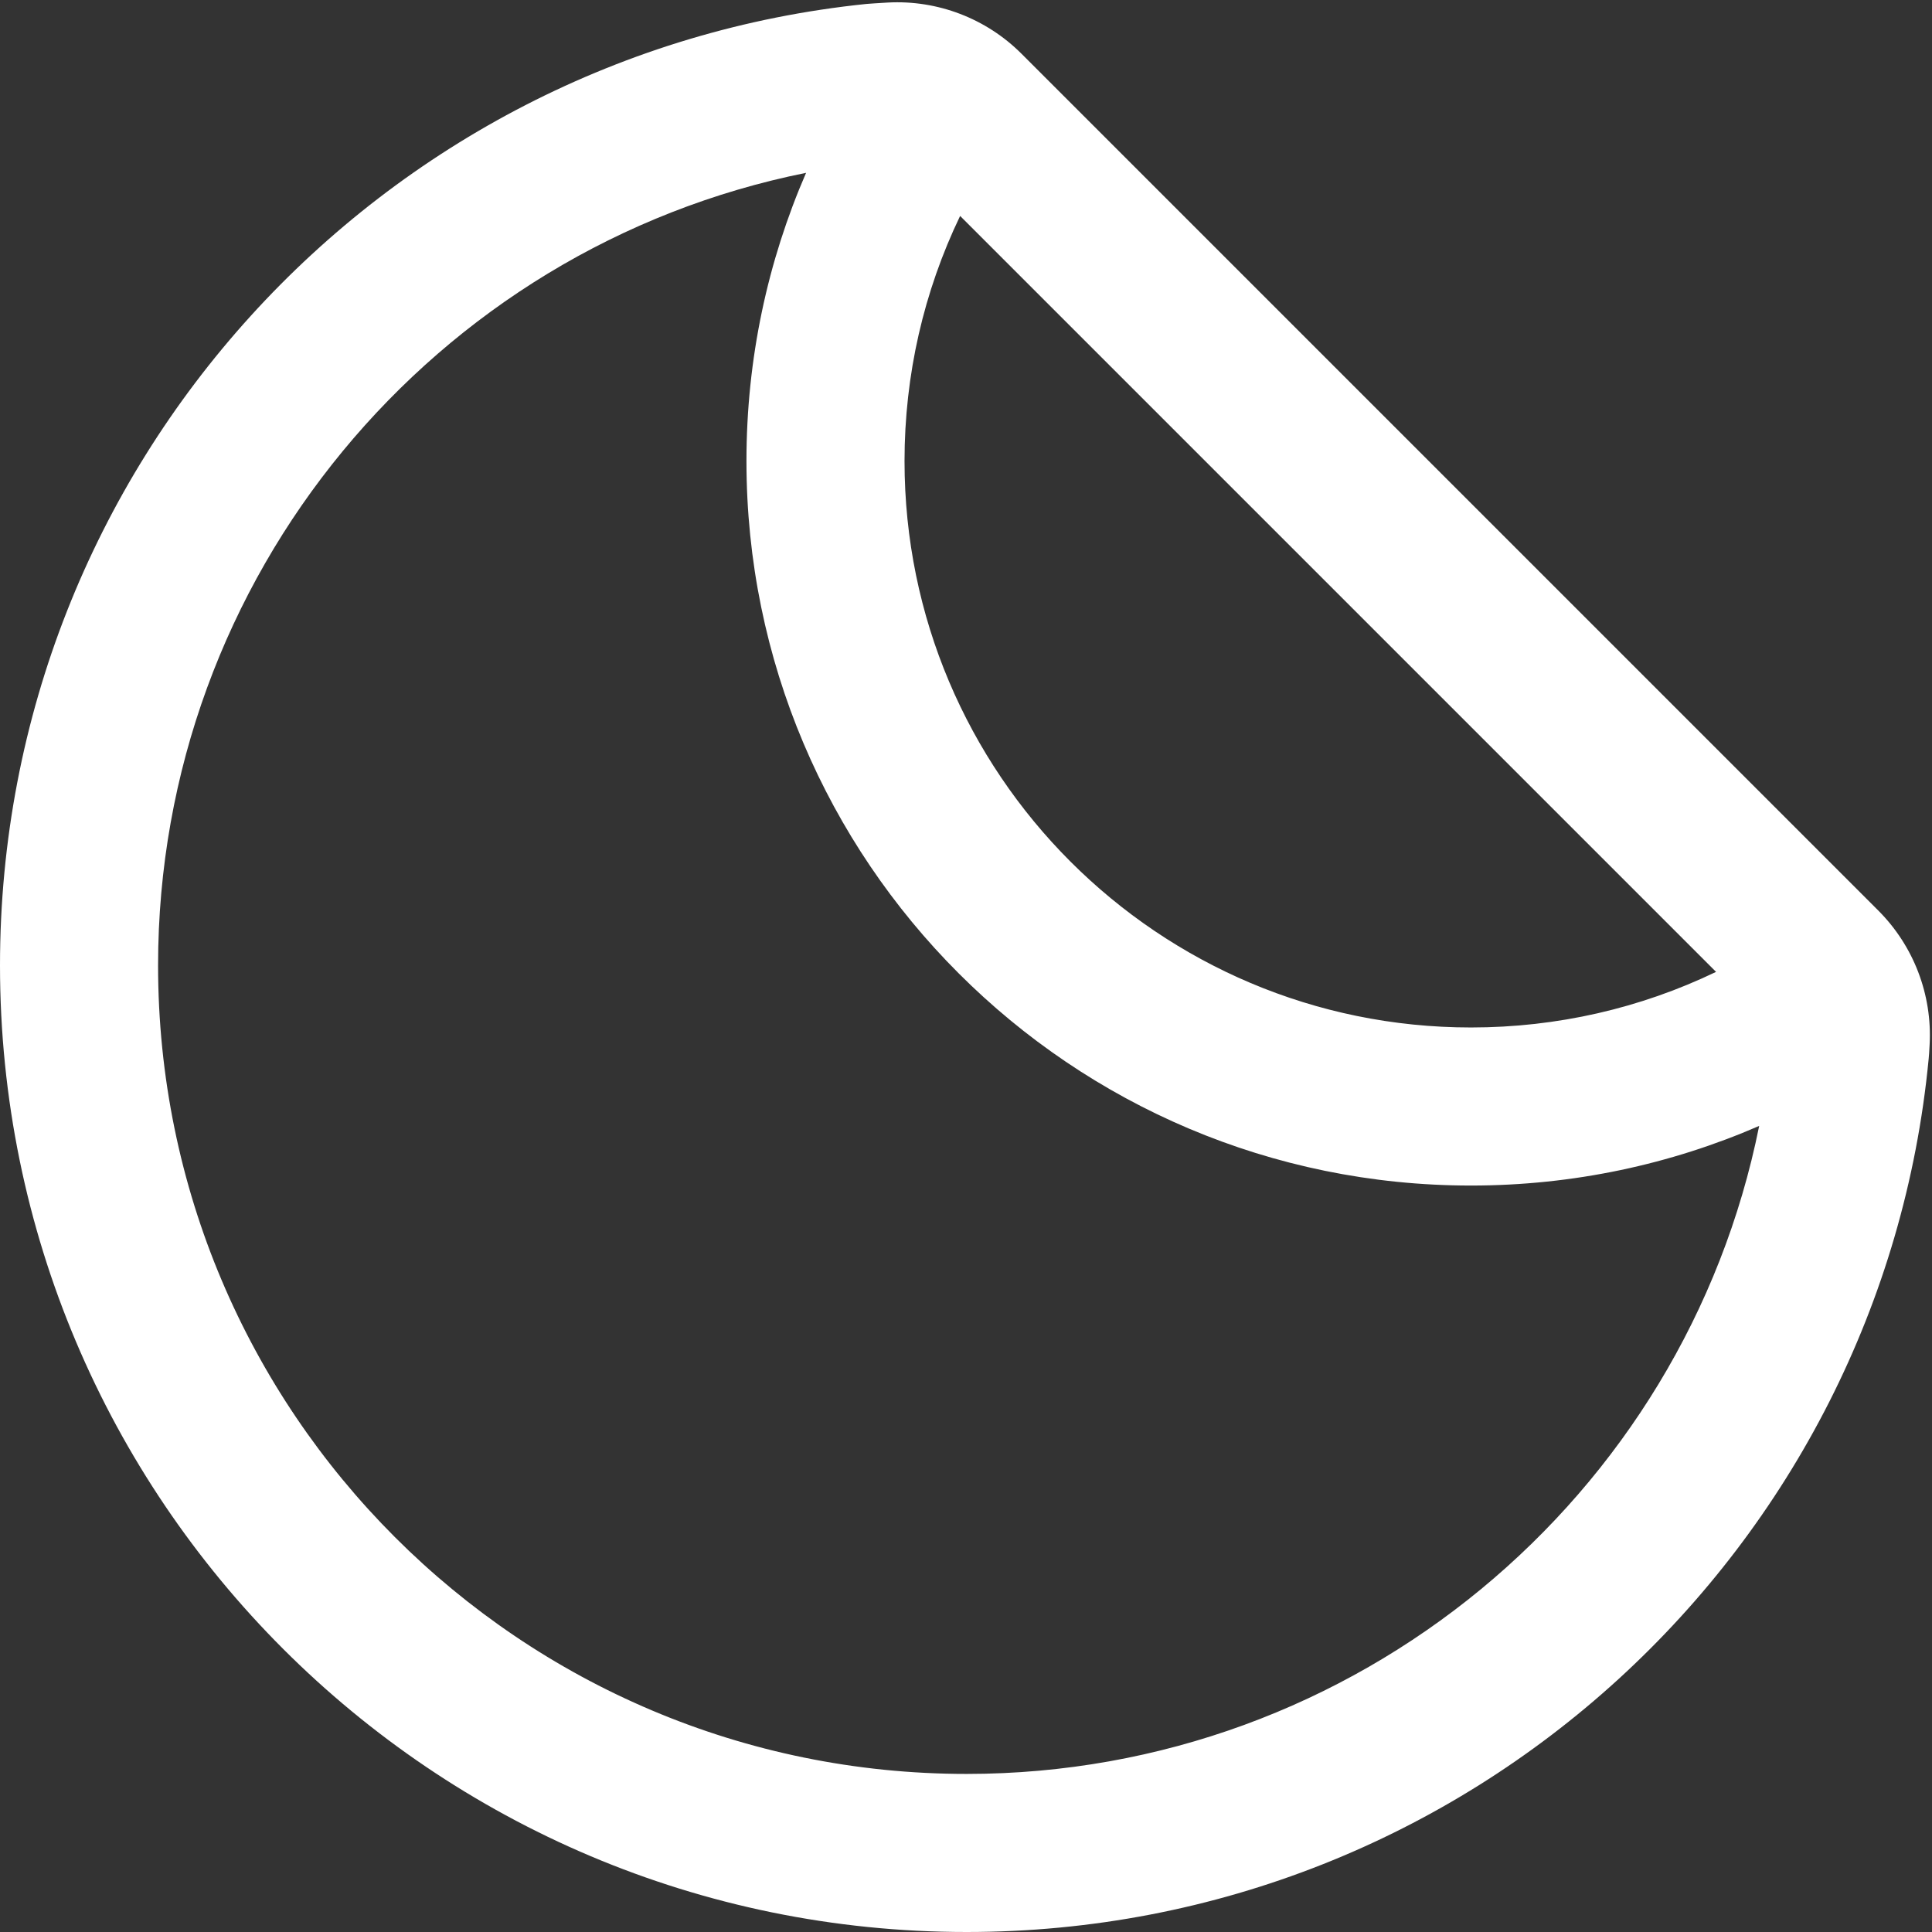 <?xml version="1.0" encoding="UTF-8"?>
<svg width="22px" height="22px" viewBox="0 0 22 22" version="1.1" xmlns="http://www.w3.org/2000/svg" xmlns:xlink="http://www.w3.org/1999/xlink">
    <rect x="0" y="0" width="22" height="22" fill="#333333" stroke="none"/>
    <!-- Generator: Sketch 48.2 (47327) - http://www.bohemiancoding.com/sketch -->
    <title>sticker_outline_28</title>
    <desc>Created with Sketch.</desc>
    <defs>
        <path d="M20.032,12.821 C19.026,13.258 17.916,13.5 16.75,13.5 C12.194,13.5 8.5,9.806 8.5,5.25 C8.5,4.084 8.742,2.974 9.179,1.968 C4.945,2.819 1.8,6.563 1.8,10.993 C1.8,16.078 5.922,20.2 11.007,20.2 C15.439,20.2 19.182,17.053 20.032,12.821 Z M10.933,2.459 C10.519,3.32 10.3,4.268 10.3,5.25 C10.3,8.812 13.188,11.7 16.75,11.7 C17.732,11.7 18.68,11.481 19.541,11.067 L10.933,2.459 Z M11.007,22 C4.928,22 0,17.072 0,10.993 C0,5.3 4.323,0.616 9.865,0.045 C9.903,0.042 9.984,0.036 10.109,0.029 C10.676,-0.002 11.23,0.21 11.632,0.612 L21.39,10.37 C21.791,10.772 22.003,11.325 21.973,11.892 C21.969,11.974 21.965,12.029 21.962,12.057 C21.428,17.637 16.727,22 11.007,22 Z" id="path-1"></path>
    </defs>
    <g id="Page-1" stroke="none" stroke-width="1" fill="none" fill-rule="evenodd">
        <g id="sticker_outline_28">
            <mask id="mask-2" fill="white">
                <use xlink:href="#path-1"></use>
            </mask>
            <use id="Mask" fill="#FFFFFF" fill-rule="nonzero" xlink:href="#path-1"></use>
        </g>
    </g>
</svg>